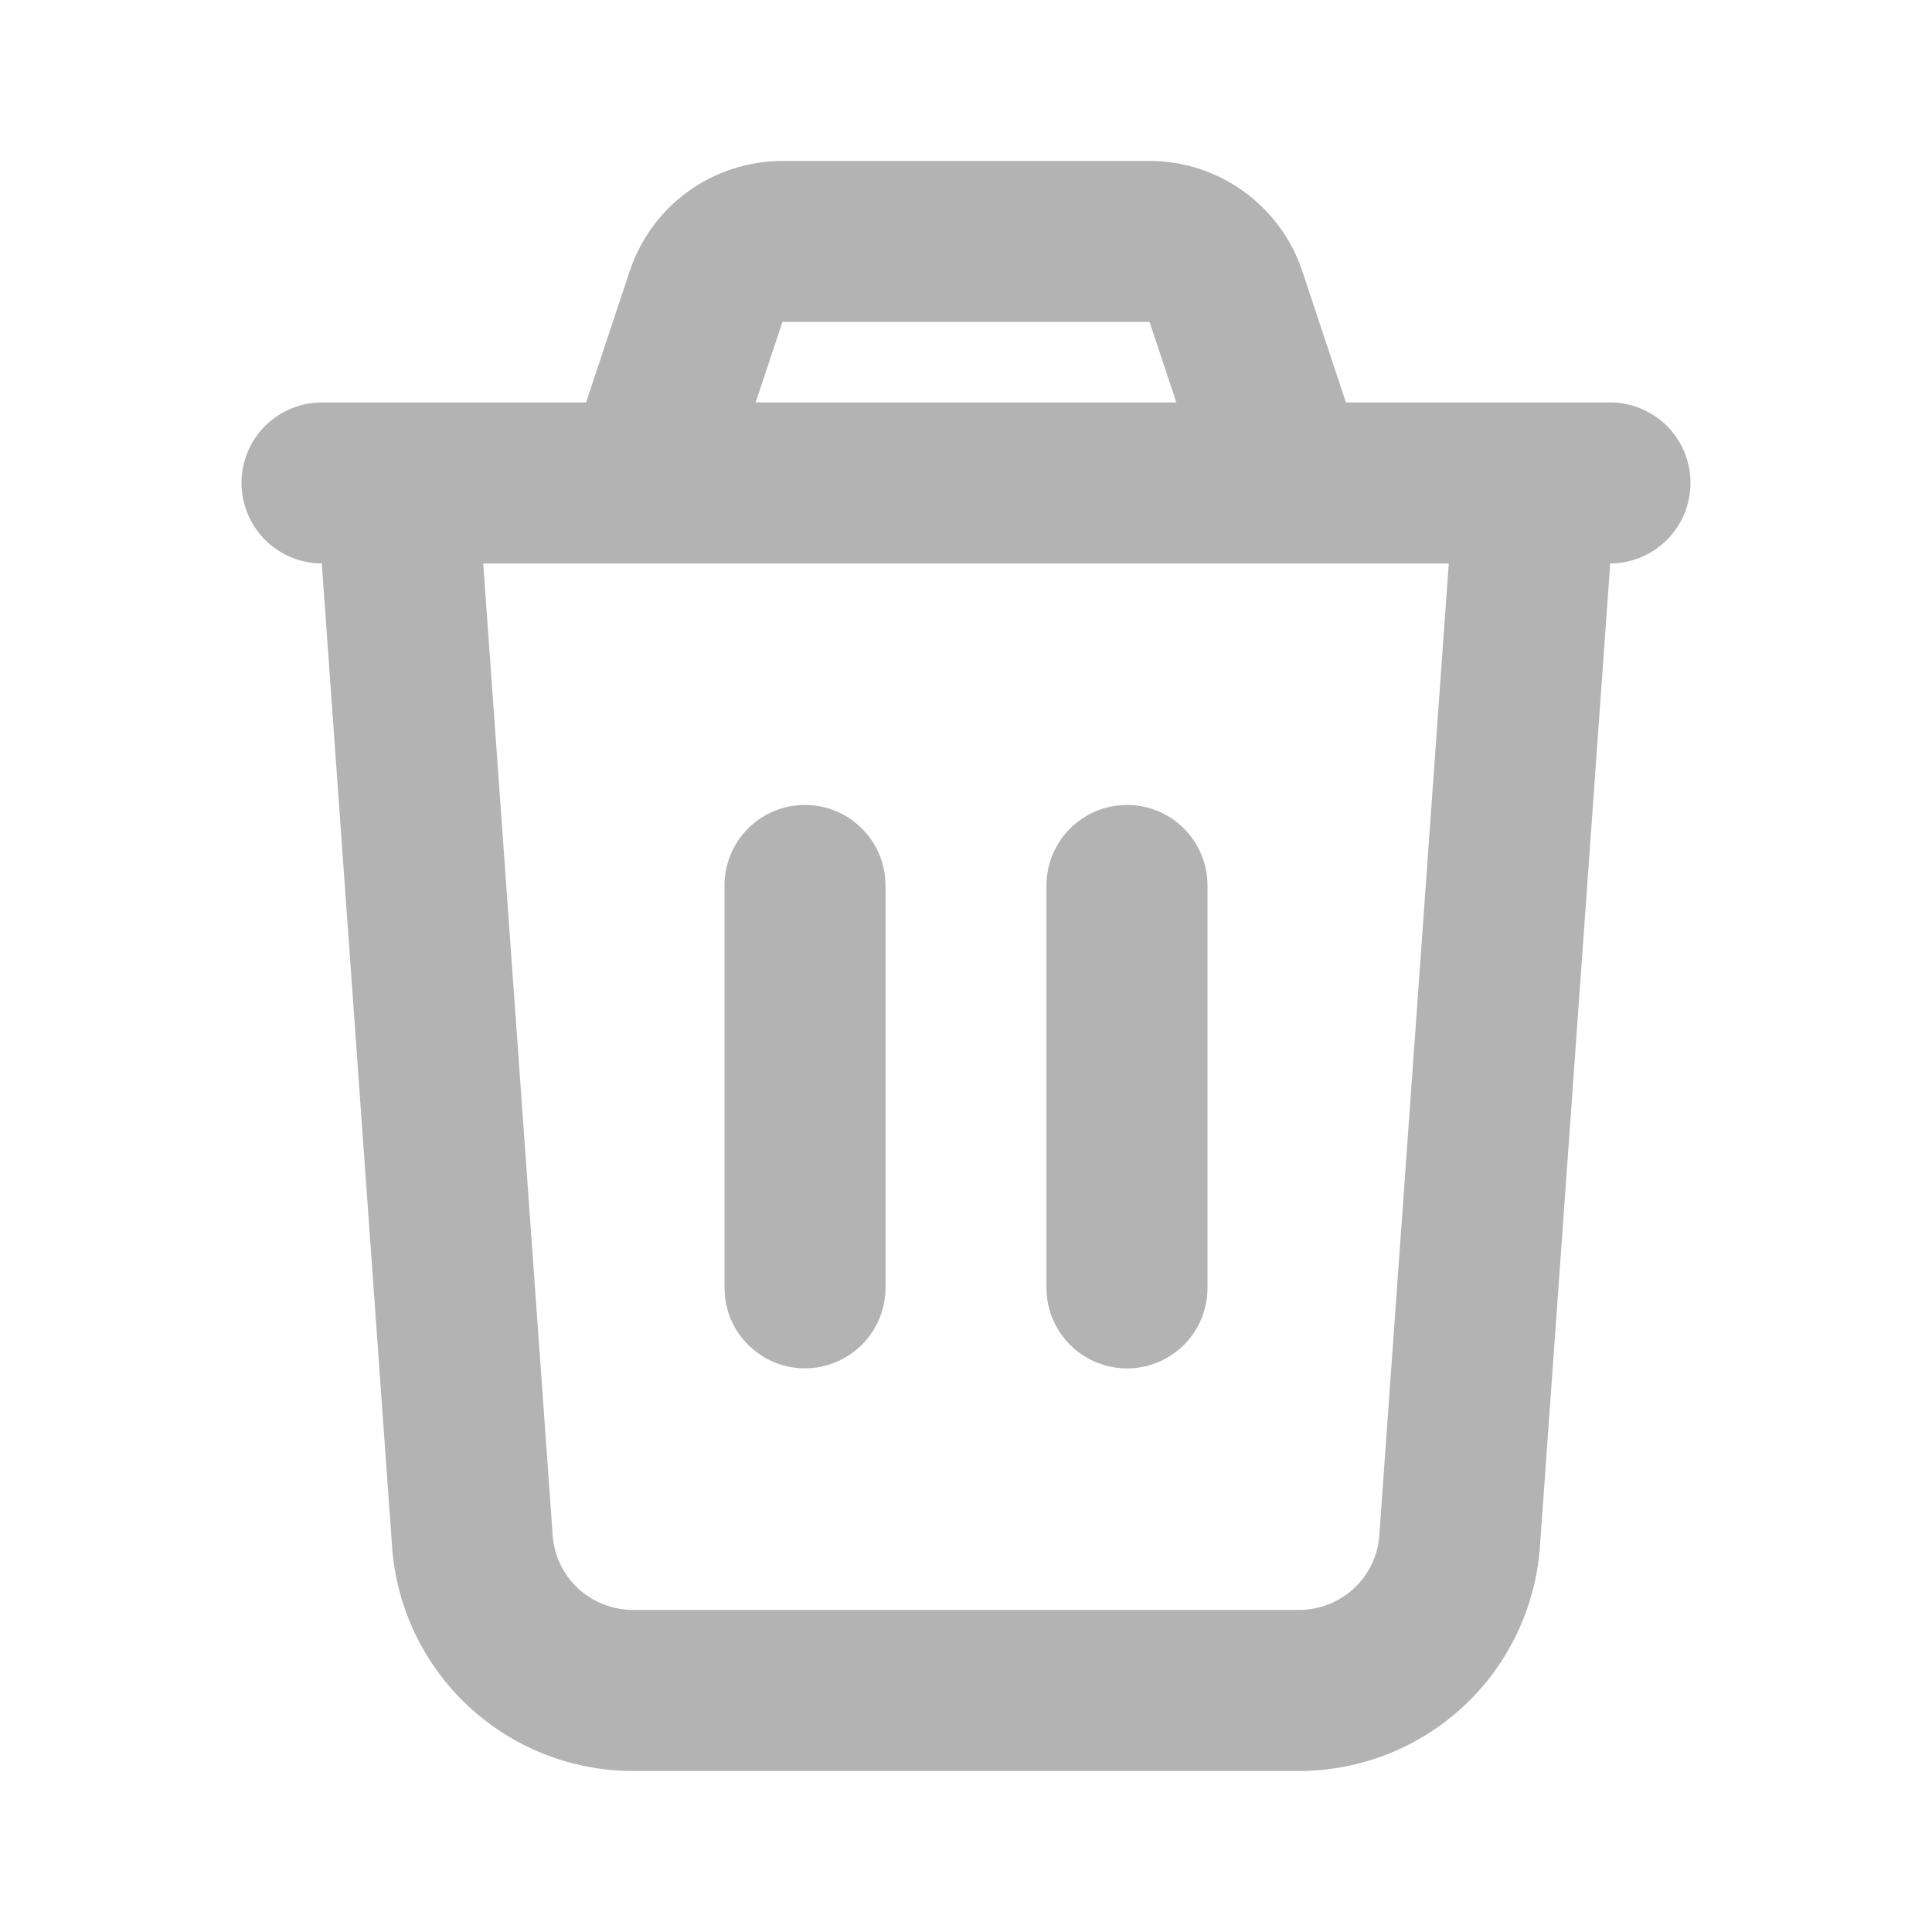 <svg width="17" height="17" viewBox="0 0 17 17" fill="none" xmlns="http://www.w3.org/2000/svg">
<g clip-path="url(#clip0_471_6847)">
<path d="M10.115 1.416C10.412 1.416 10.702 1.51 10.943 1.684C11.184 1.858 11.365 2.103 11.459 2.385L11.843 3.541H14.167C14.354 3.541 14.535 3.616 14.668 3.748C14.8 3.881 14.875 4.061 14.875 4.249C14.875 4.437 14.8 4.617 14.668 4.75C14.535 4.883 14.354 4.958 14.167 4.958L14.165 5.008L13.55 13.609C13.512 14.145 13.272 14.647 12.879 15.013C12.486 15.379 11.968 15.583 11.431 15.583H5.569C5.032 15.583 4.514 15.379 4.121 15.013C3.728 14.647 3.488 14.145 3.45 13.609L2.835 5.007L2.833 4.958C2.645 4.958 2.465 4.883 2.332 4.75C2.2 4.617 2.125 4.437 2.125 4.249C2.125 4.061 2.2 3.881 2.332 3.748C2.465 3.616 2.645 3.541 2.833 3.541H5.157L5.541 2.385C5.635 2.103 5.816 1.857 6.057 1.683C6.298 1.51 6.588 1.416 6.886 1.416H10.115ZM12.748 4.958H4.252L4.863 13.508C4.875 13.687 4.955 13.854 5.086 13.976C5.217 14.098 5.39 14.166 5.569 14.166H11.431C11.61 14.166 11.783 14.098 11.914 13.976C12.045 13.854 12.125 13.687 12.137 13.508L12.748 4.958ZM7.083 7.083C7.257 7.083 7.424 7.146 7.554 7.262C7.684 7.377 7.766 7.536 7.787 7.708L7.792 7.791V11.333C7.791 11.513 7.722 11.687 7.598 11.818C7.474 11.949 7.305 12.028 7.125 12.039C6.945 12.05 6.767 11.991 6.629 11.875C6.49 11.759 6.401 11.595 6.38 11.416L6.375 11.333V7.791C6.375 7.603 6.45 7.423 6.582 7.29C6.715 7.157 6.895 7.083 7.083 7.083ZM9.917 7.083C10.104 7.083 10.285 7.157 10.418 7.29C10.55 7.423 10.625 7.603 10.625 7.791V11.333C10.625 11.521 10.55 11.701 10.418 11.834C10.285 11.966 10.104 12.041 9.917 12.041C9.729 12.041 9.549 11.966 9.416 11.834C9.283 11.701 9.208 11.521 9.208 11.333V7.791C9.208 7.603 9.283 7.423 9.416 7.29C9.549 7.157 9.729 7.083 9.917 7.083ZM10.115 2.833H6.885L6.649 3.541H10.351L10.115 2.833Z" fill="#B3B3B3"/>
</g>
<defs>
<clipPath id="clip0_471_6847">
<rect width="17" height="17" fill="white"/>
</clipPath>
</defs>
</svg>
